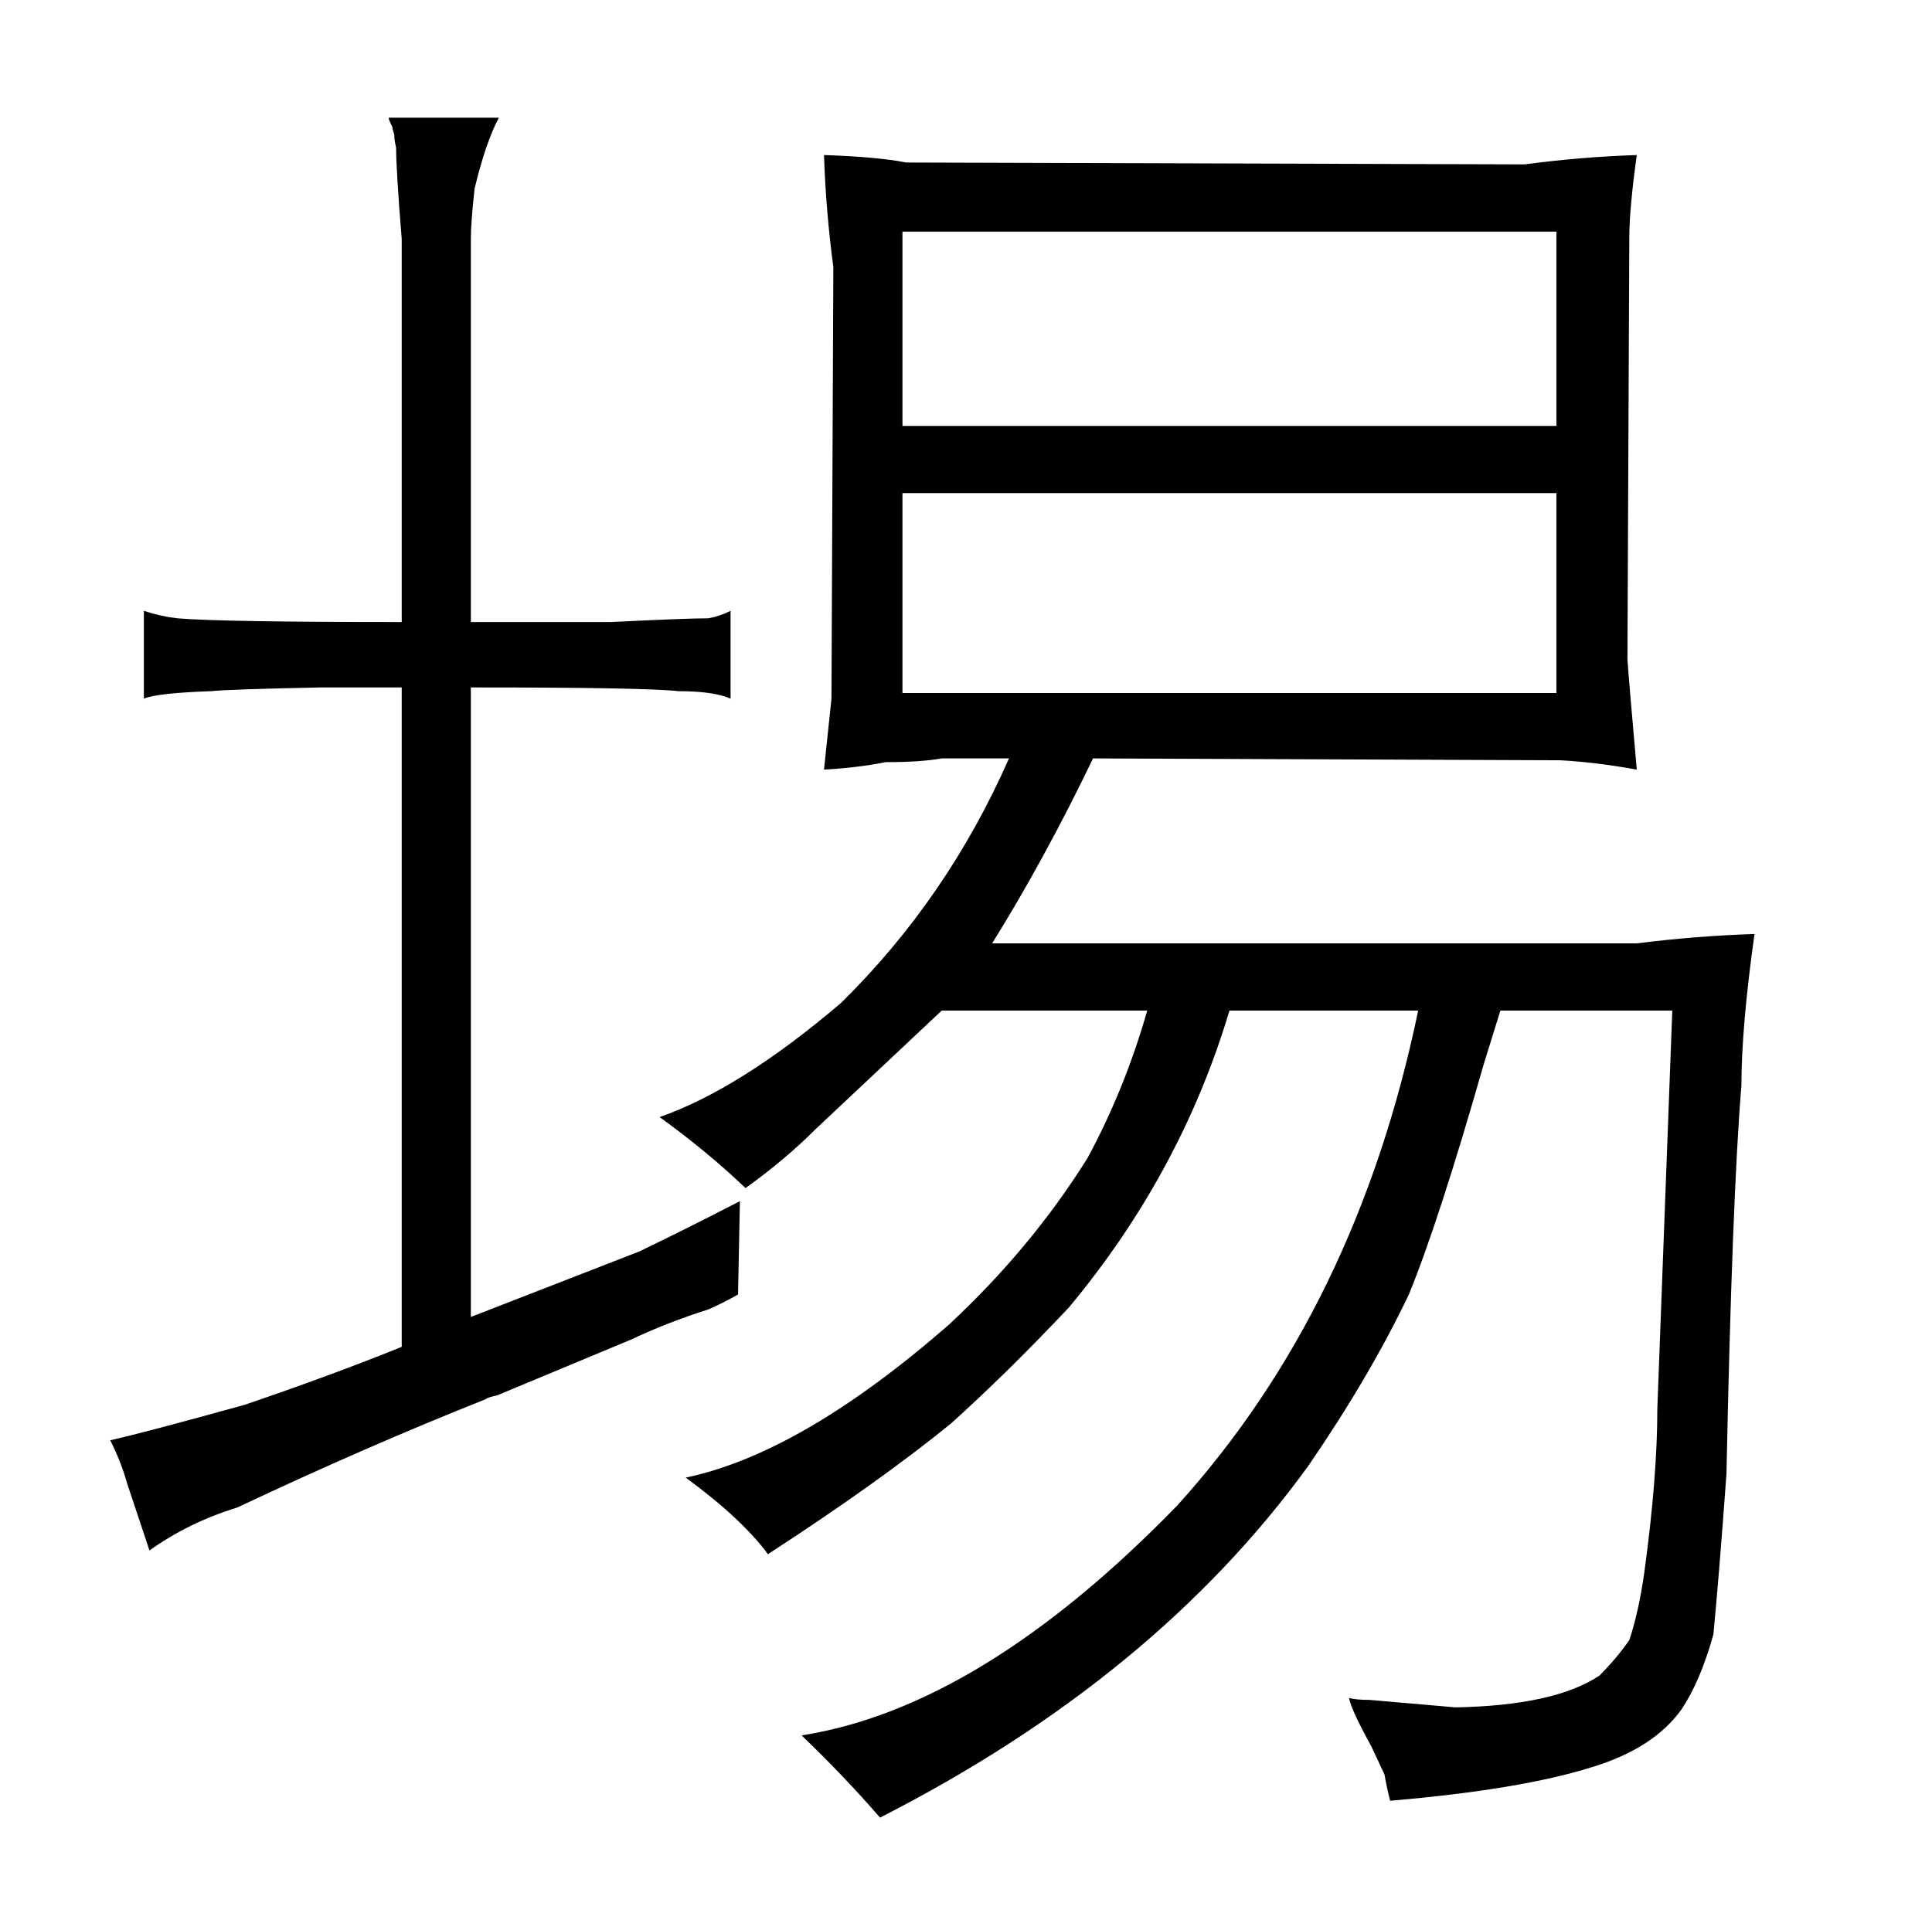 <?xml version="1.0" standalone="no"?>
<!DOCTYPE svg PUBLIC "-//W3C//DTD SVG 1.1//EN" "http://www.w3.org/Graphics/SVG/1.1/DTD/svg11.dtd" >
<svg xmlns="http://www.w3.org/2000/svg" xmlns:xlink="http://www.w3.org/1999/xlink" version="1.1" viewBox="-10 0 1034 1024">
  <g transform="matrix(1 0 0 -1 0 820)">
   <path fill="currentColor"
d="M604 279q-12 -42 -32 -79q-30 -48 -74 -89q-79 -69 -141 -82q30 -22 44 -41q60 39 98 70q30 27 63 62q60 72 86 159h101q-33 -159 -129 -265q-105 -108 -201 -123q22 -21 42 -44q147 75 229 188q33 48 54 92q16 39 40 123l9 29h92l-8 -213q0 -37 -7 -88q-3 -21 -8 -36
q-7 -10 -16 -19q-24 -16 -77 -17l-46 4q-7 0 -11 1q1 -6 12 -26l7 -15q1 -6 3 -14q70 6 108 18q33 10 48 31q10 15 17 40q3 31 7 86q3 147 8 208q0 31 7 81q-31 -1 -63 -5h-345q28 45 54 99l250 -1q19 -1 41 -5q-4 45 -5 59l1 226q0 15 4 44q-30 -1 -60 -5l-331 1
q-15 3 -44 4q1 -30 5 -60l-1 -231l-4 -38q18 1 33 4q19 0 30 2h36q-33 -75 -90 -131q-54 -46 -97 -61q25 -18 46 -38q21 15 38 32l67 63h110zM473 449v107h350v-107h-350zM473 592v104h350v-104h-350zM328 103q19 9 41 16q7 3 16 8l1 50q-31 -16 -54 -27l-90 -35v337
q94 0 111 -2q19 0 28 -4v47q-6 -3 -12 -4q-12 0 -52 -2h-75v205q0 9 2 27q6 25 13 38h-59q0 -1 2 -5q0 -1 1 -4q0 -3 1 -7q0 -12 3 -49v-205q-96 0 -120 2q-9 1 -18 4v-47q7 3 36 4q9 1 59 2h43v-353q-37 -15 -84 -31q-54 -15 -72 -19q6 -12 9 -23l12 -36q21 15 47 23
q70 33 133 58q1 1 6 2z" />
  </g>

</svg>
